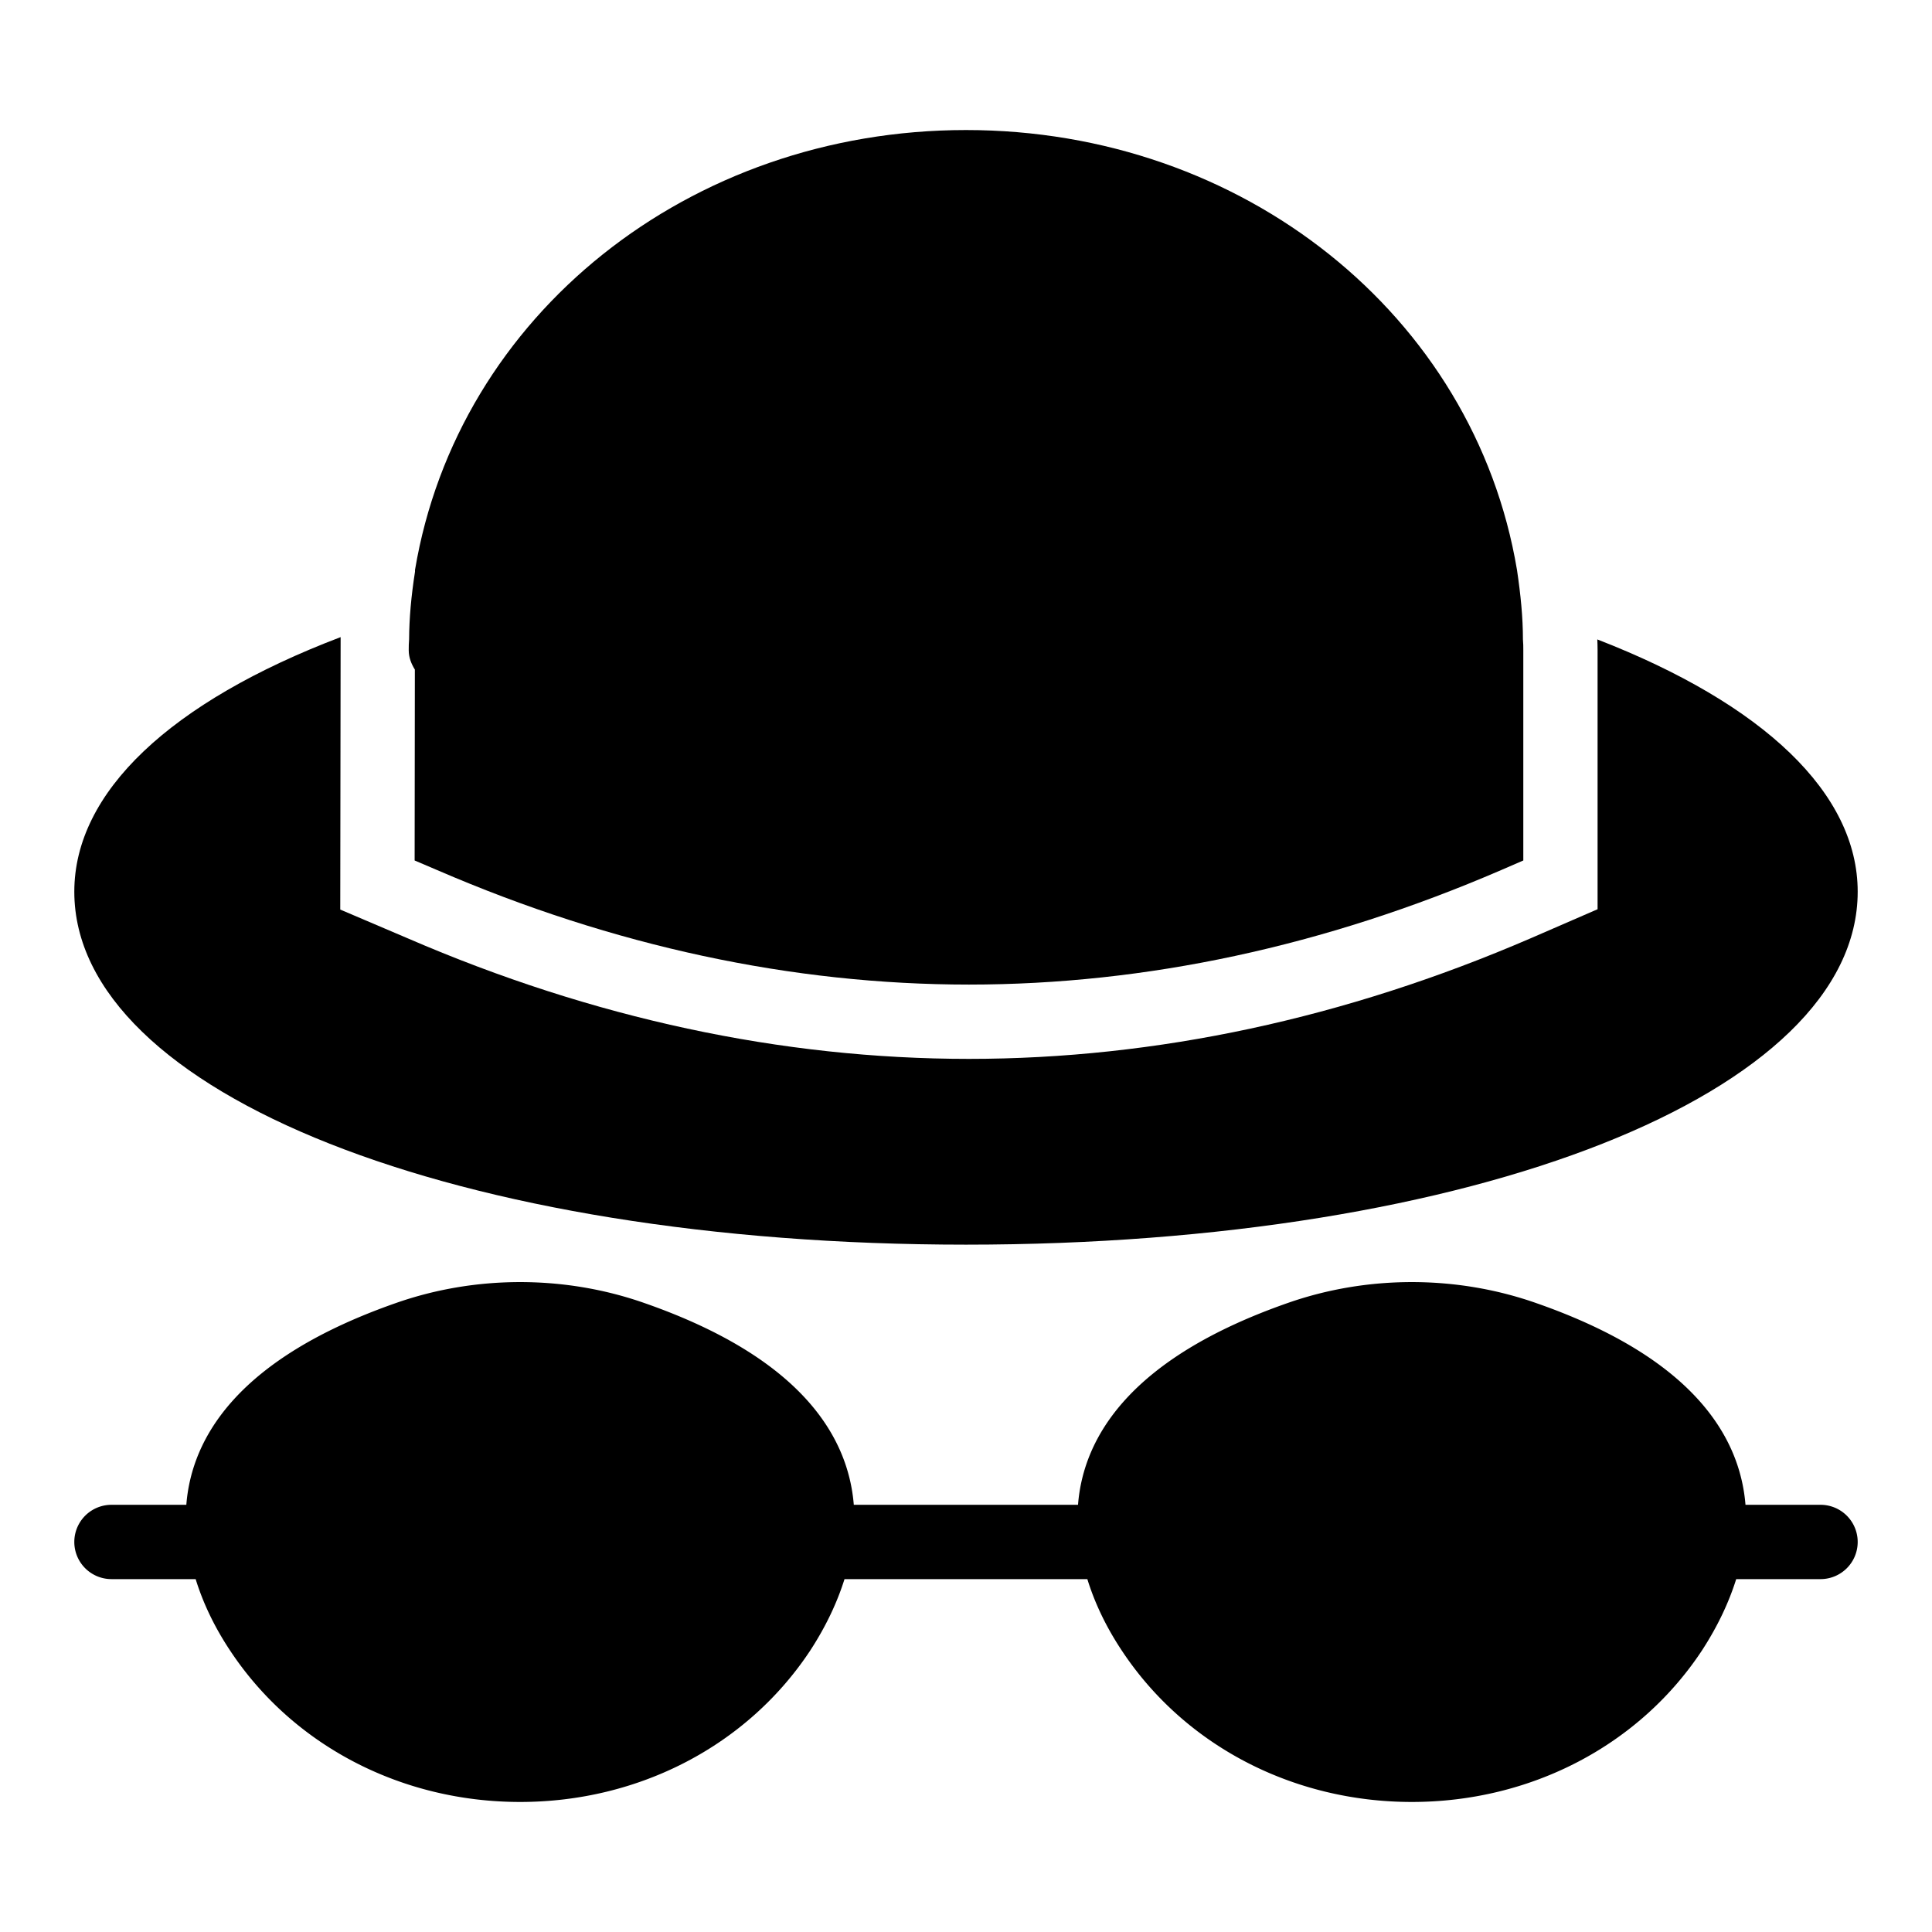 <svg viewBox="0 0 52 52" xml:space="preserve" xmlns="http://www.w3.org/2000/svg"><path d="M49 40.502h-2.02c-.148-1.827-1.4-3.955-5.64-5.432-2.14-.75-4.54-.75-6.68 0-4.25 1.485-5.503 3.616-5.645 5.432H22.98c-.148-1.827-1.4-3.955-5.64-5.432-2.14-.75-4.54-.75-6.68 0-4.25 1.485-5.503 3.616-5.645 5.432H3a1 1 0 1 0 0 2h2.266c.194.627.494 1.27.924 1.918C7.88 46.98 10.8 48.5 14 48.5s6.12-1.52 7.81-4.08c.42-.646.722-1.287.92-1.918h6.536c.194.627.494 1.27.924 1.918 1.69 2.56 4.61 4.08 7.81 4.08s6.12-1.52 7.81-4.08c.42-.646.722-1.287.92-1.918H49a1 1 0 1 0 0-2z" fill="#000000" class="fill-000000"></path><path d="M26 33.5c13.68 0 24-4.08 24-9.5 0-2.644-2.525-5.05-7.008-6.79.004.099.007.199.007.29v6.972l-1.803.783C36.204 27.409 31.119 28.5 26.079 28.5c-5.044 0-10.125-1.092-15.103-3.244l-1.818-.775.01-7.333C4.584 18.892 2 21.321 2 24c0 5.42 10.32 9.5 24 9.5z" fill="#000000" class="fill-3a92cc"></path><path d="m11.16 23.16.61.26c4.74 2.05 9.56 3.08 14.31 3.08 4.76 0 9.57-1.03 14.32-3.08l.6-.26V17.5c0-.09 0-.19-.01-.29 0-.59-.06-1.2-.16-1.87C39.68 8.48 33.45 3.5 26 3.5S12.32 8.48 11.17 15.34v.047c-.103.66-.156 1.257-.159 1.82-.009.099-.01.197-.01.295 0 .195.07.366.165.52l-.006 5.138z" fill="#000000" class="fill-3a92cc"></path></svg>